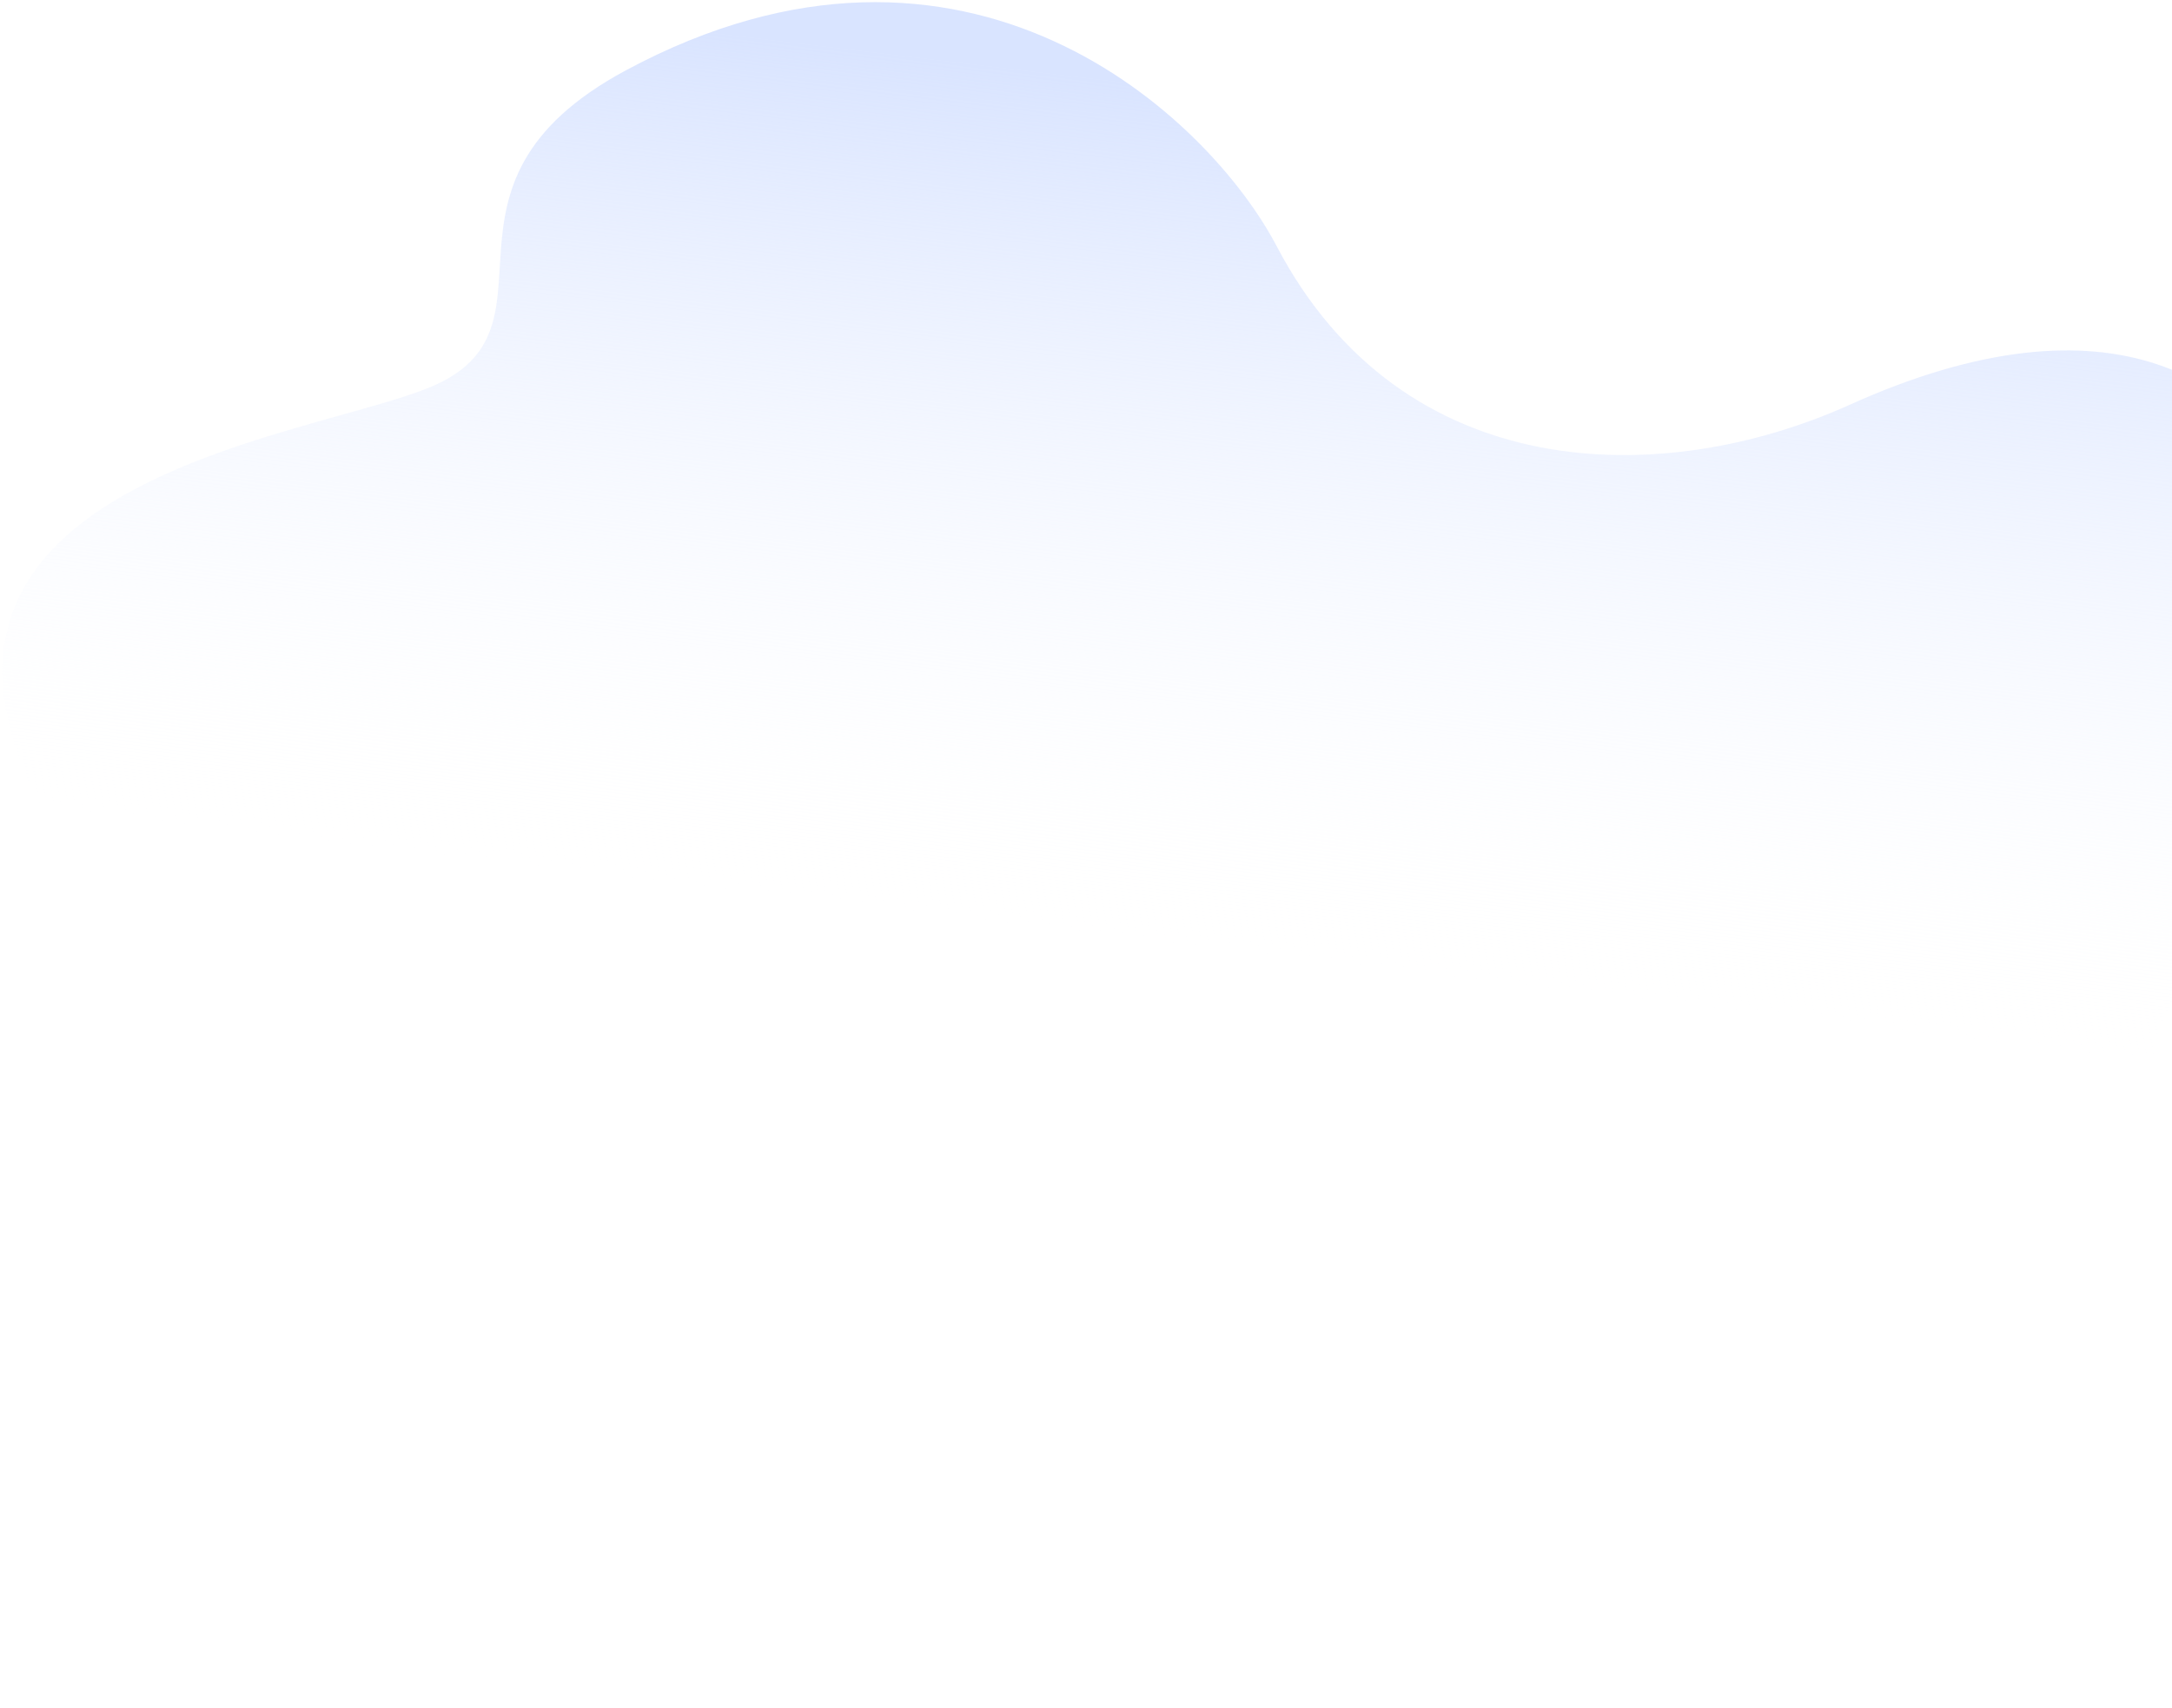 <svg width="895" height="704" viewBox="0 0 895 704" fill="none" xmlns="http://www.w3.org/2000/svg">
<path d="M258.001 28.928C169.195 76.596 236.202 135.401 176.918 159.691C117.634 183.98 -107.308 203.574 64.409 399.497C236.126 595.421 228.996 667.557 400.551 614.735C572.107 561.913 554.327 567.023 660.997 659.316C767.671 751.609 919.637 688.816 904.932 564.719C890.227 440.621 862.214 435.003 930.163 375.408C998.111 315.813 977.284 69.831 762.288 166.759C684.552 201.802 577.883 200.111 526.086 101.476C498.046 48.066 398.348 -46.406 258.001 28.928Z" fill="url(#paint0_linear_295_70440)"/>
<defs>
<linearGradient id="paint0_linear_295_70440" x1="552.155" y1="43.954" x2="509.905" y2="394.925" gradientUnits="userSpaceOnUse">
<stop stop-color="#D9E4FF"/>
<stop offset="1" stop-color="white" stop-opacity="0"/>
</linearGradient>
</defs>
</svg>
